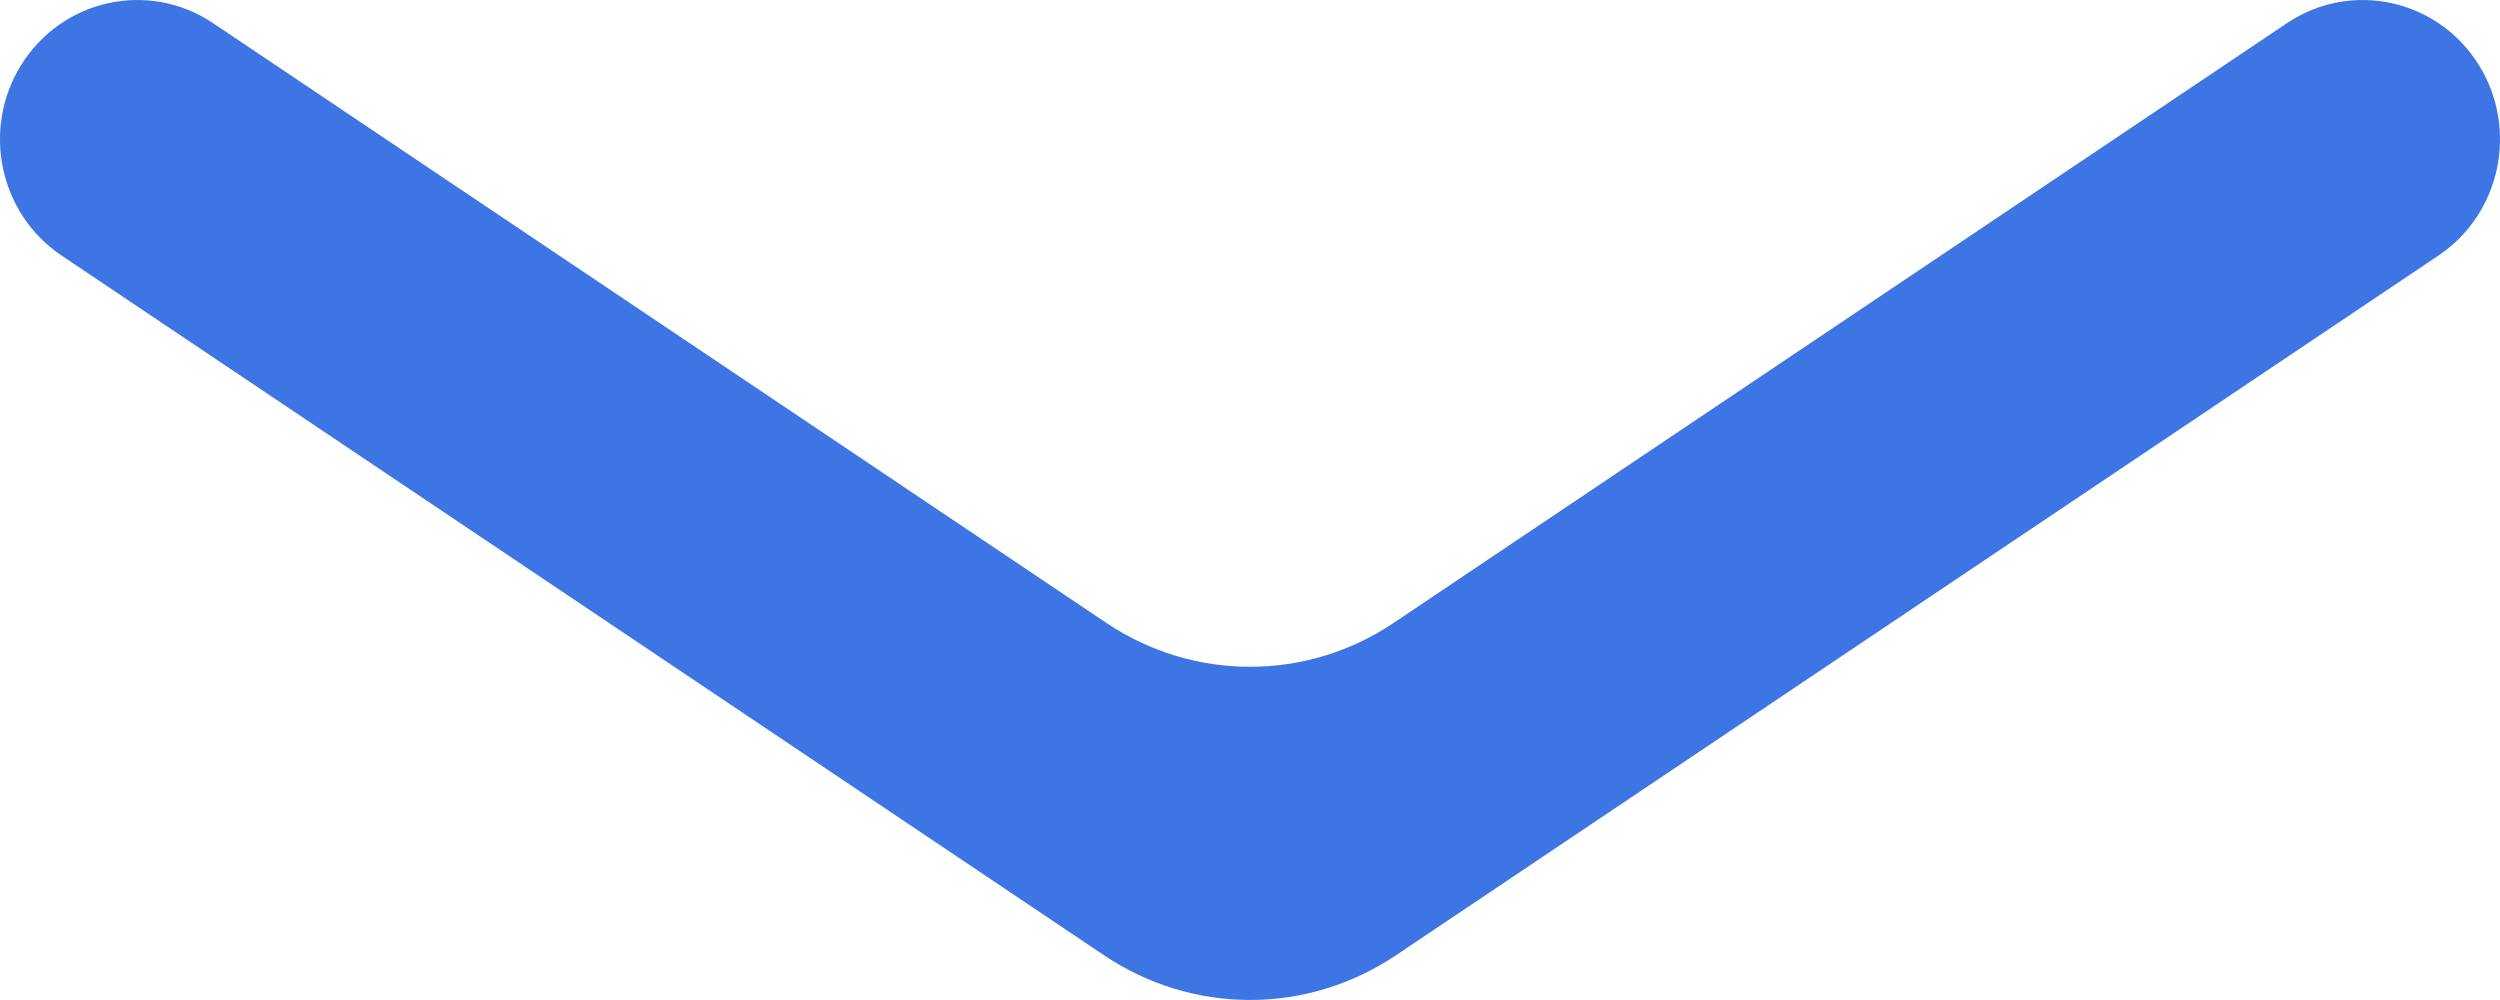 <svg width="20" height="8" viewBox="0 0 20 8" fill="none" xmlns="http://www.w3.org/2000/svg">
<path d="M0.168 0.522C0.496 -0.008 1.19 -0.16 1.704 0.185L8.852 4.984C9.548 5.451 10.452 5.451 11.148 4.984L18.296 0.185C18.81 -0.16 19.504 -0.008 19.832 0.522C20.149 1.034 20.005 1.71 19.508 2.044L11.168 7.642C10.457 8.119 9.543 8.119 8.832 7.642L0.492 2.044C-0.005 1.71 -0.149 1.034 0.168 0.522Z" fill="#3D75E4"/>
</svg>
